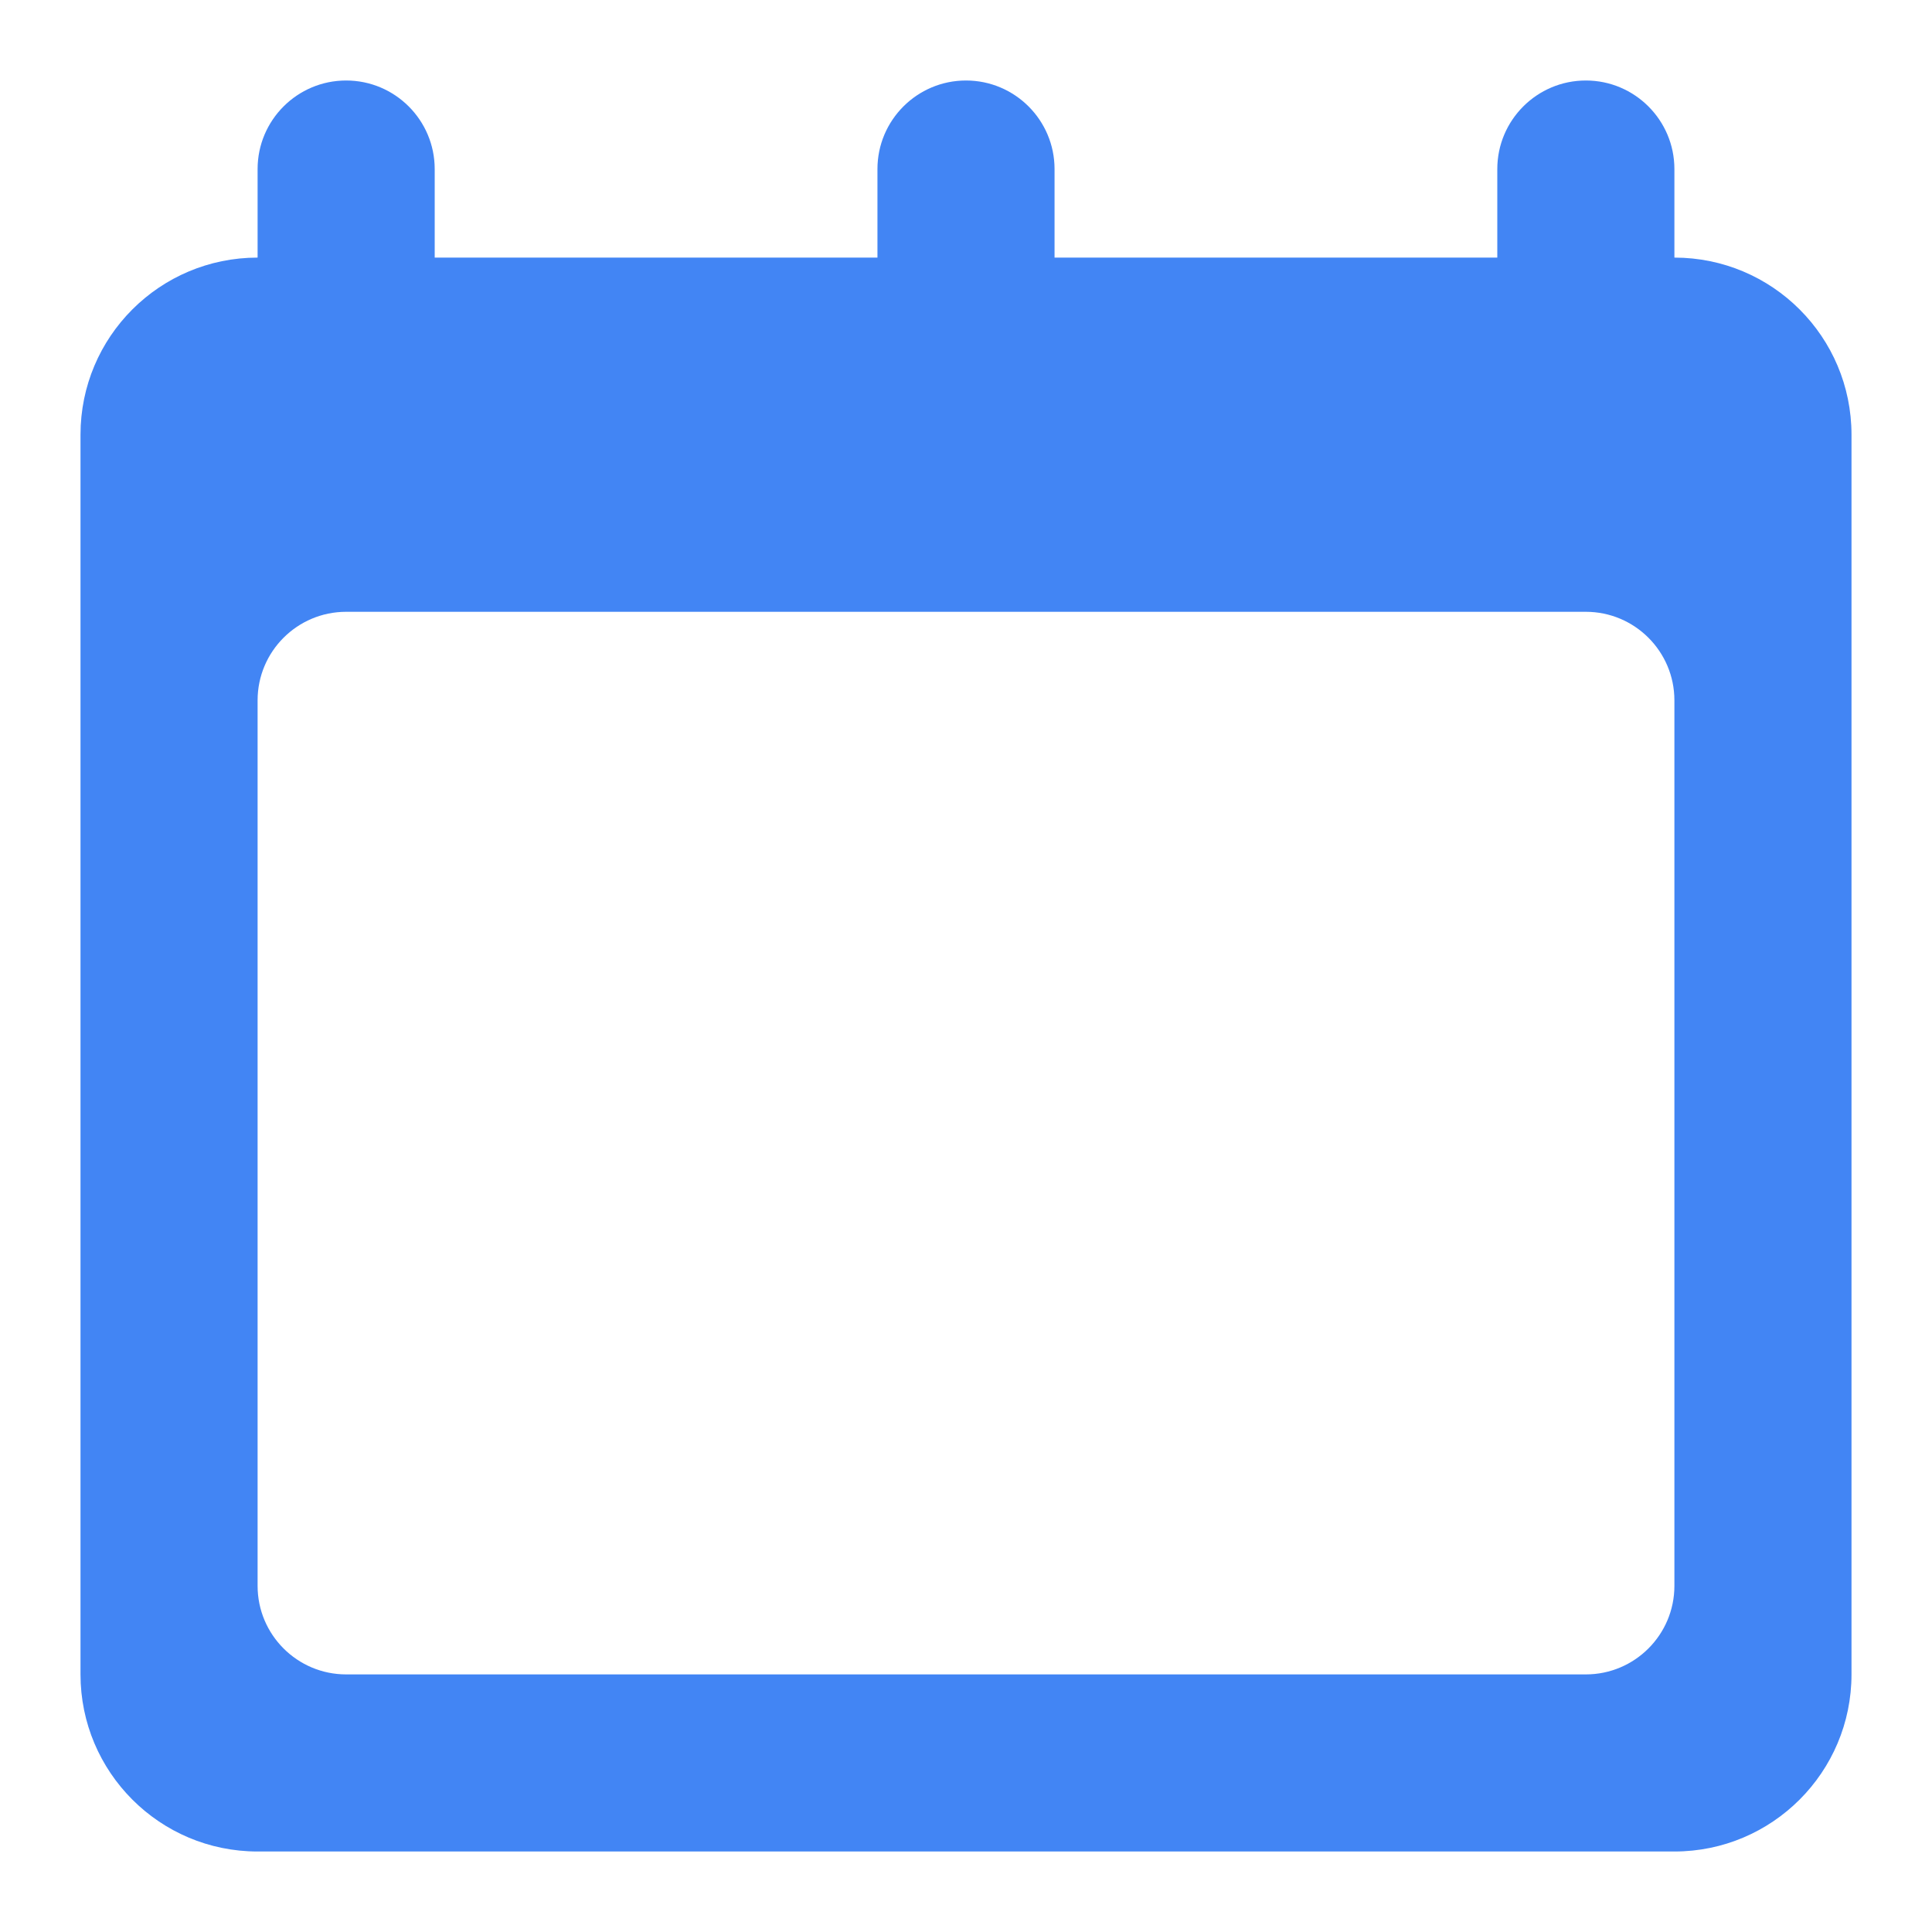 <svg width="24" height="24" viewBox="0 0 24 24" fill="none" xmlns="http://www.w3.org/2000/svg">
<path fill-rule="evenodd" clip-rule="evenodd" d="M20.8 19.7C20.8 20.307 20.307 20.8 19.7 20.8H4.3C3.693 20.8 3.2 20.307 3.2 19.7V8.7C3.2 8.093 3.693 7.6 4.3 7.6H19.7C20.307 7.6 20.8 8.093 20.8 8.7V19.7ZM20.8 3.2V2.1C20.8 1.493 20.307 1 19.7 1C19.093 1 18.6 1.493 18.6 2.1V3.2H13.1V2.1C13.1 1.493 12.607 1 12 1C11.393 1 10.9 1.493 10.9 2.1V3.2H5.4V2.1C5.4 1.493 4.907 1 4.3 1C3.693 1 3.2 1.493 3.2 2.1V3.2C1.984 3.2 1 4.184 1 5.4V20.8C1 22.014 1.984 23 3.2 23H20.8C22.015 23 23 22.014 23 20.8V5.4C23 4.184 22.015 3.2 20.8 3.2Z" fill="#4285F4"/>
</svg>
